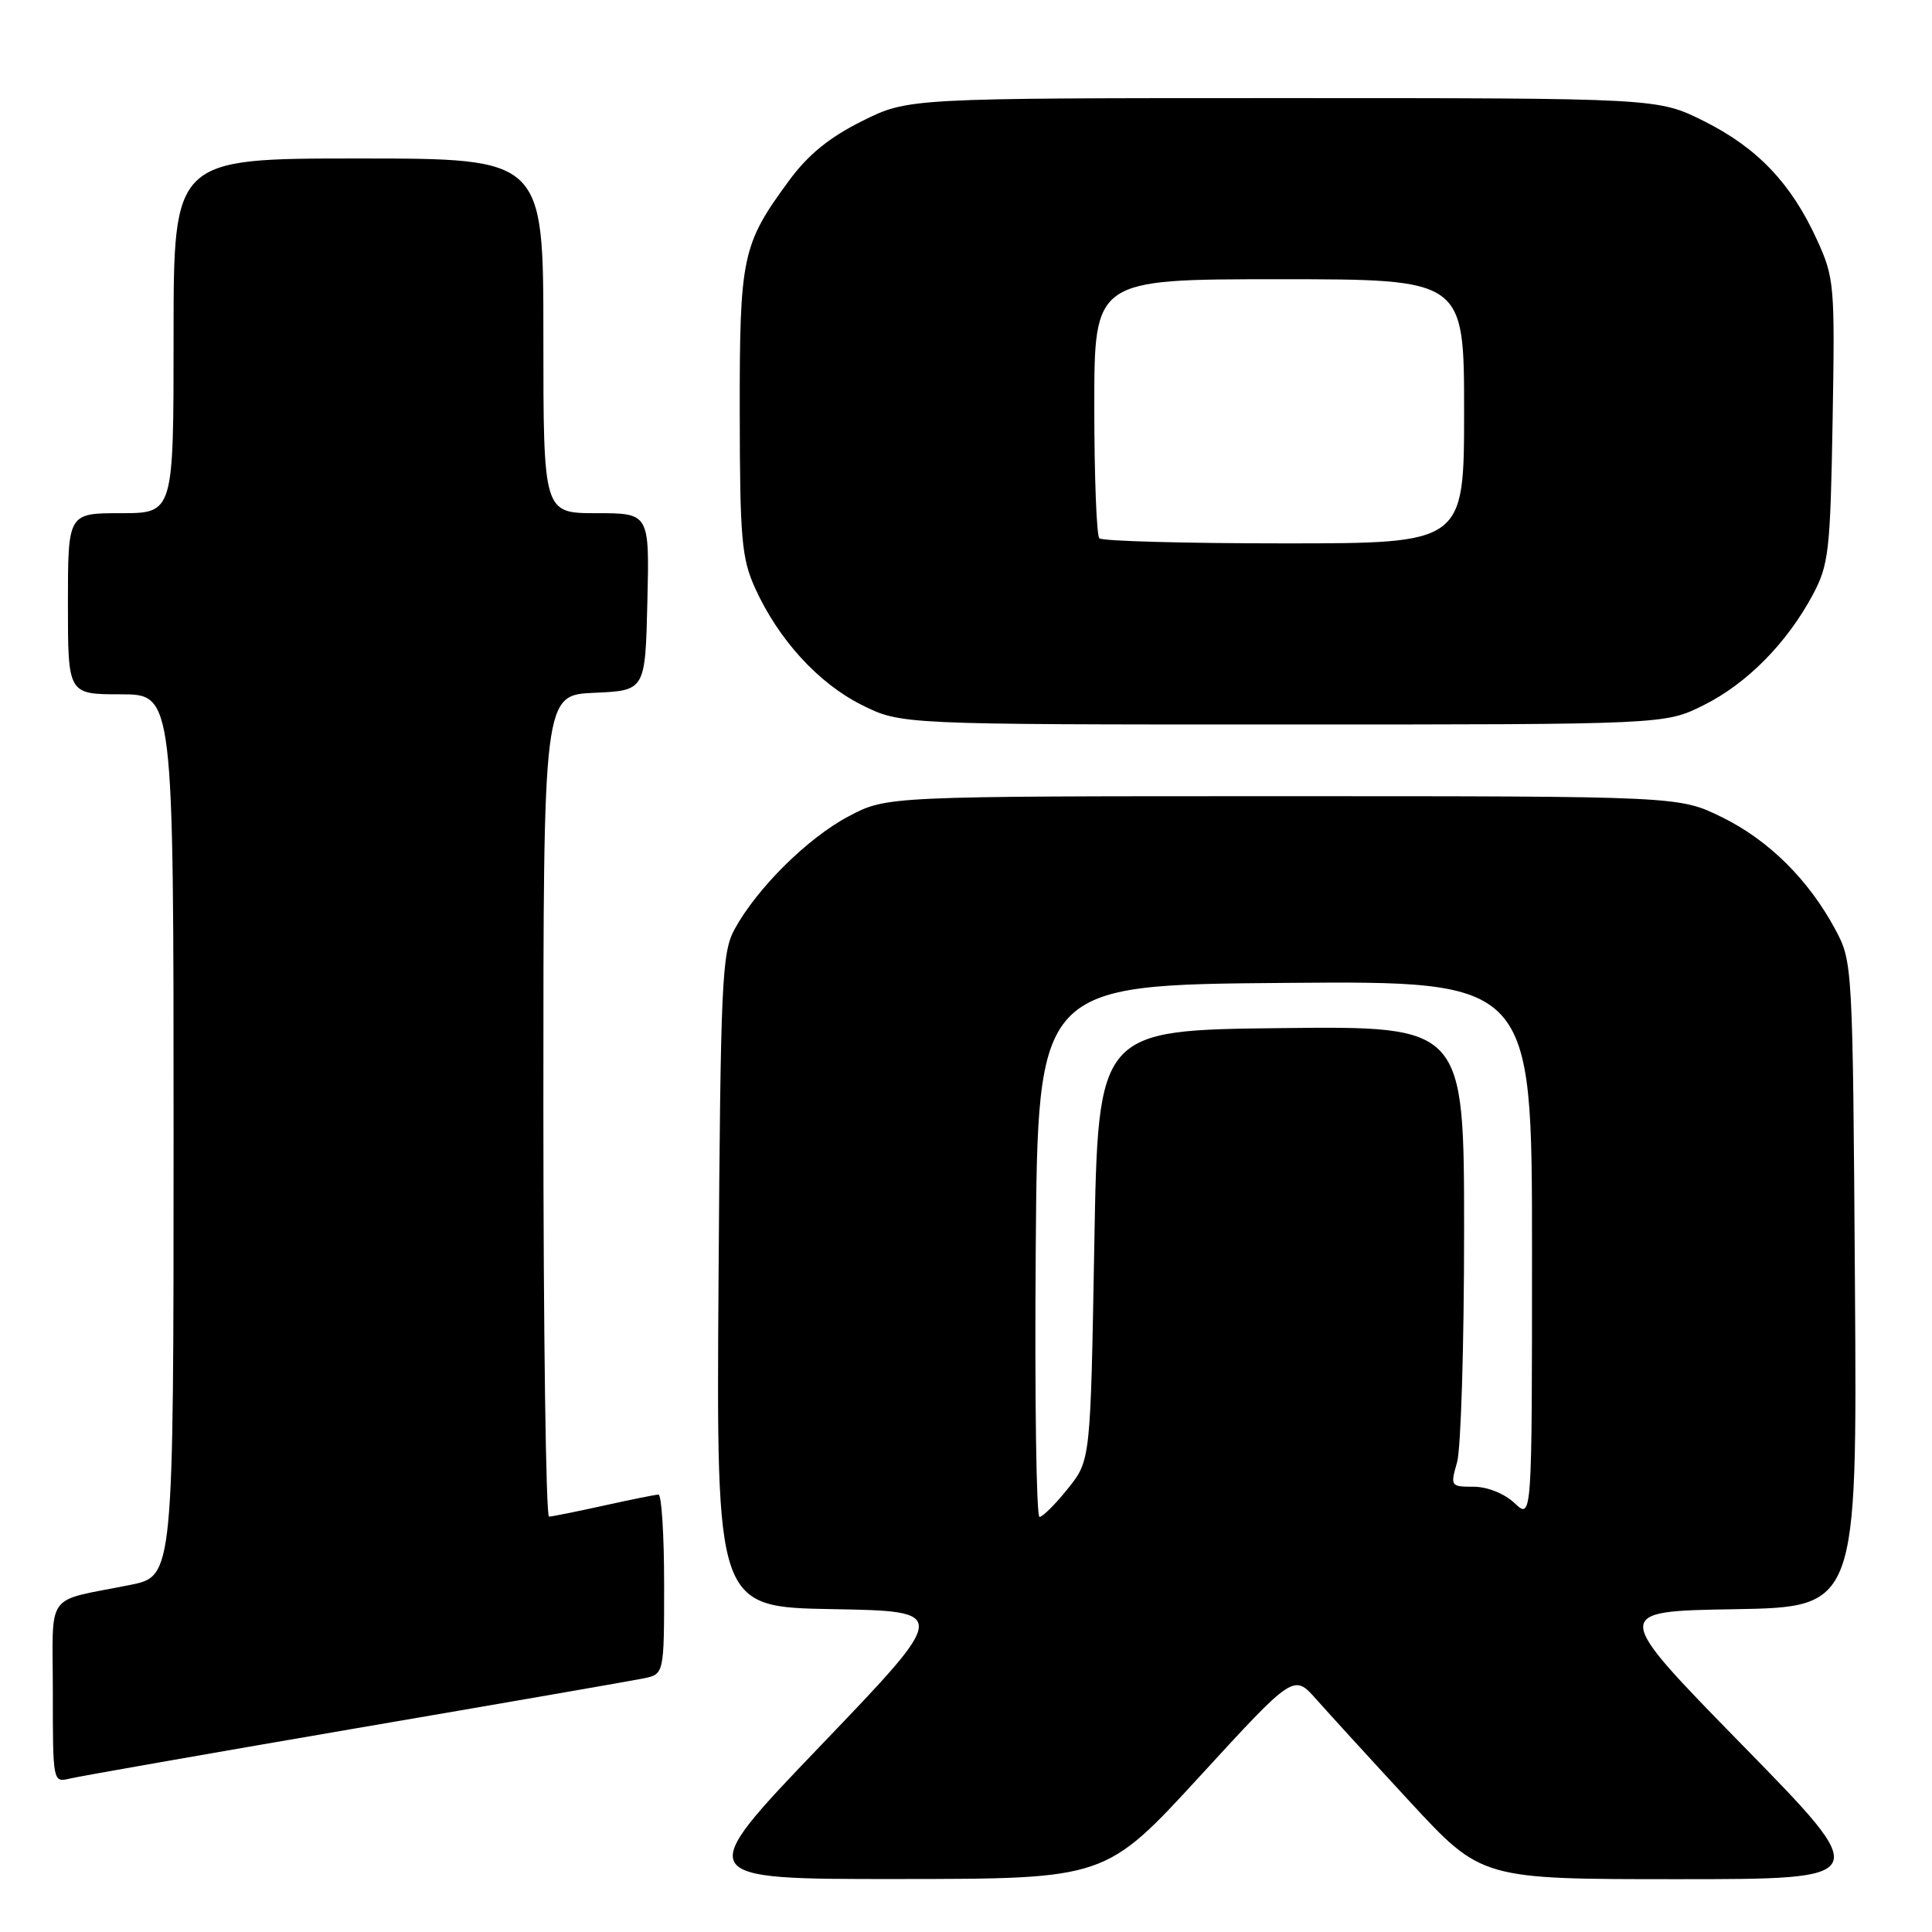 <?xml version="1.0" encoding="UTF-8" standalone="no"?>
<!DOCTYPE svg PUBLIC "-//W3C//DTD SVG 1.1//EN" "http://www.w3.org/Graphics/SVG/1.1/DTD/svg11.dtd" >
<svg xmlns="http://www.w3.org/2000/svg" xmlns:xlink="http://www.w3.org/1999/xlink" version="1.1" viewBox="0 0 256 256">
 <g >
 <path fill="currentColor"
d=" M 158.97 235.38 C 171.43 221.80 171.43 221.80 174.40 225.15 C 176.03 226.99 181.62 233.11 186.83 238.75 C 196.31 249.00 196.31 249.00 222.28 249.00 C 248.26 249.00 248.26 249.00 230.89 231.25 C 213.53 213.50 213.53 213.50 229.80 213.23 C 246.08 212.95 246.08 212.95 245.79 170.23 C 245.50 127.86 245.48 127.46 243.21 123.20 C 239.67 116.59 234.38 111.33 228.16 108.28 C 222.50 105.50 222.50 105.50 170.00 105.50 C 117.50 105.50 117.50 105.50 112.46 108.16 C 107.04 111.02 100.30 117.69 97.33 123.14 C 95.65 126.23 95.48 130.01 95.21 169.72 C 94.92 212.95 94.92 212.95 110.36 213.22 C 125.80 213.50 125.80 213.50 108.79 231.25 C 91.78 249.00 91.78 249.00 119.14 248.98 C 146.50 248.96 146.50 248.96 158.97 235.38 Z  M 47.00 229.04 C 66.53 225.70 83.74 222.71 85.25 222.40 C 88.00 221.84 88.00 221.84 88.00 209.92 C 88.00 203.36 87.66 198.02 87.25 198.04 C 86.84 198.05 83.58 198.71 80.00 199.50 C 76.42 200.29 73.16 200.95 72.75 200.96 C 72.34 200.98 72.00 176.50 72.00 146.55 C 72.00 92.09 72.00 92.09 78.75 91.80 C 85.50 91.50 85.50 91.50 85.78 79.75 C 86.06 68.00 86.06 68.00 79.03 68.00 C 72.00 68.00 72.00 68.00 72.00 44.50 C 72.00 21.00 72.00 21.00 47.50 21.00 C 23.00 21.00 23.00 21.00 23.00 44.50 C 23.00 68.00 23.00 68.00 16.00 68.00 C 9.00 68.00 9.00 68.00 9.00 80.00 C 9.00 92.00 9.00 92.00 16.00 92.00 C 23.00 92.00 23.00 92.00 23.00 150.43 C 23.00 208.86 23.00 208.86 17.25 210.01 C 5.78 212.32 7.00 210.62 7.00 224.22 C 7.00 236.16 7.01 236.21 9.25 235.67 C 10.49 235.37 27.48 232.39 47.00 229.04 Z  M 225.74 93.44 C 231.48 90.58 236.77 85.22 240.21 78.80 C 242.32 74.84 242.53 73.03 242.83 55.76 C 243.14 37.69 243.07 36.83 240.73 31.71 C 237.31 24.26 232.85 19.58 225.78 16.05 C 219.68 13.00 219.68 13.00 170.00 13.00 C 120.32 13.00 120.32 13.00 114.20 16.06 C 109.87 18.22 107.05 20.52 104.54 23.95 C 98.32 32.41 98.00 33.96 98.02 54.72 C 98.04 71.38 98.27 74.00 100.06 77.94 C 103.15 84.75 108.44 90.54 114.19 93.41 C 119.39 96.00 119.39 96.00 170.00 96.00 C 220.61 96.00 220.61 96.00 225.74 93.44 Z  M 137.24 165.75 C 137.50 130.50 137.50 130.50 170.25 130.24 C 203.00 129.97 203.00 129.97 203.00 165.66 C 203.00 201.35 203.00 201.35 200.69 199.17 C 199.33 197.90 197.08 197.00 195.26 197.00 C 192.22 197.00 192.16 196.92 193.07 193.76 C 193.58 191.97 194.00 178.24 194.00 163.24 C 194.00 135.96 194.00 135.96 169.75 136.23 C 145.50 136.50 145.50 136.50 145.00 165.00 C 144.50 193.50 144.50 193.50 141.50 197.25 C 139.85 199.31 138.16 201.00 137.74 201.00 C 137.32 201.00 137.09 185.14 137.24 165.75 Z  M 145.67 71.33 C 145.30 70.97 145.00 63.09 145.00 53.83 C 145.00 37.00 145.00 37.00 169.50 37.00 C 194.00 37.00 194.00 37.00 194.00 54.50 C 194.00 72.00 194.00 72.00 170.17 72.00 C 157.06 72.00 146.03 71.70 145.67 71.33 Z "/>
</g>
</svg>